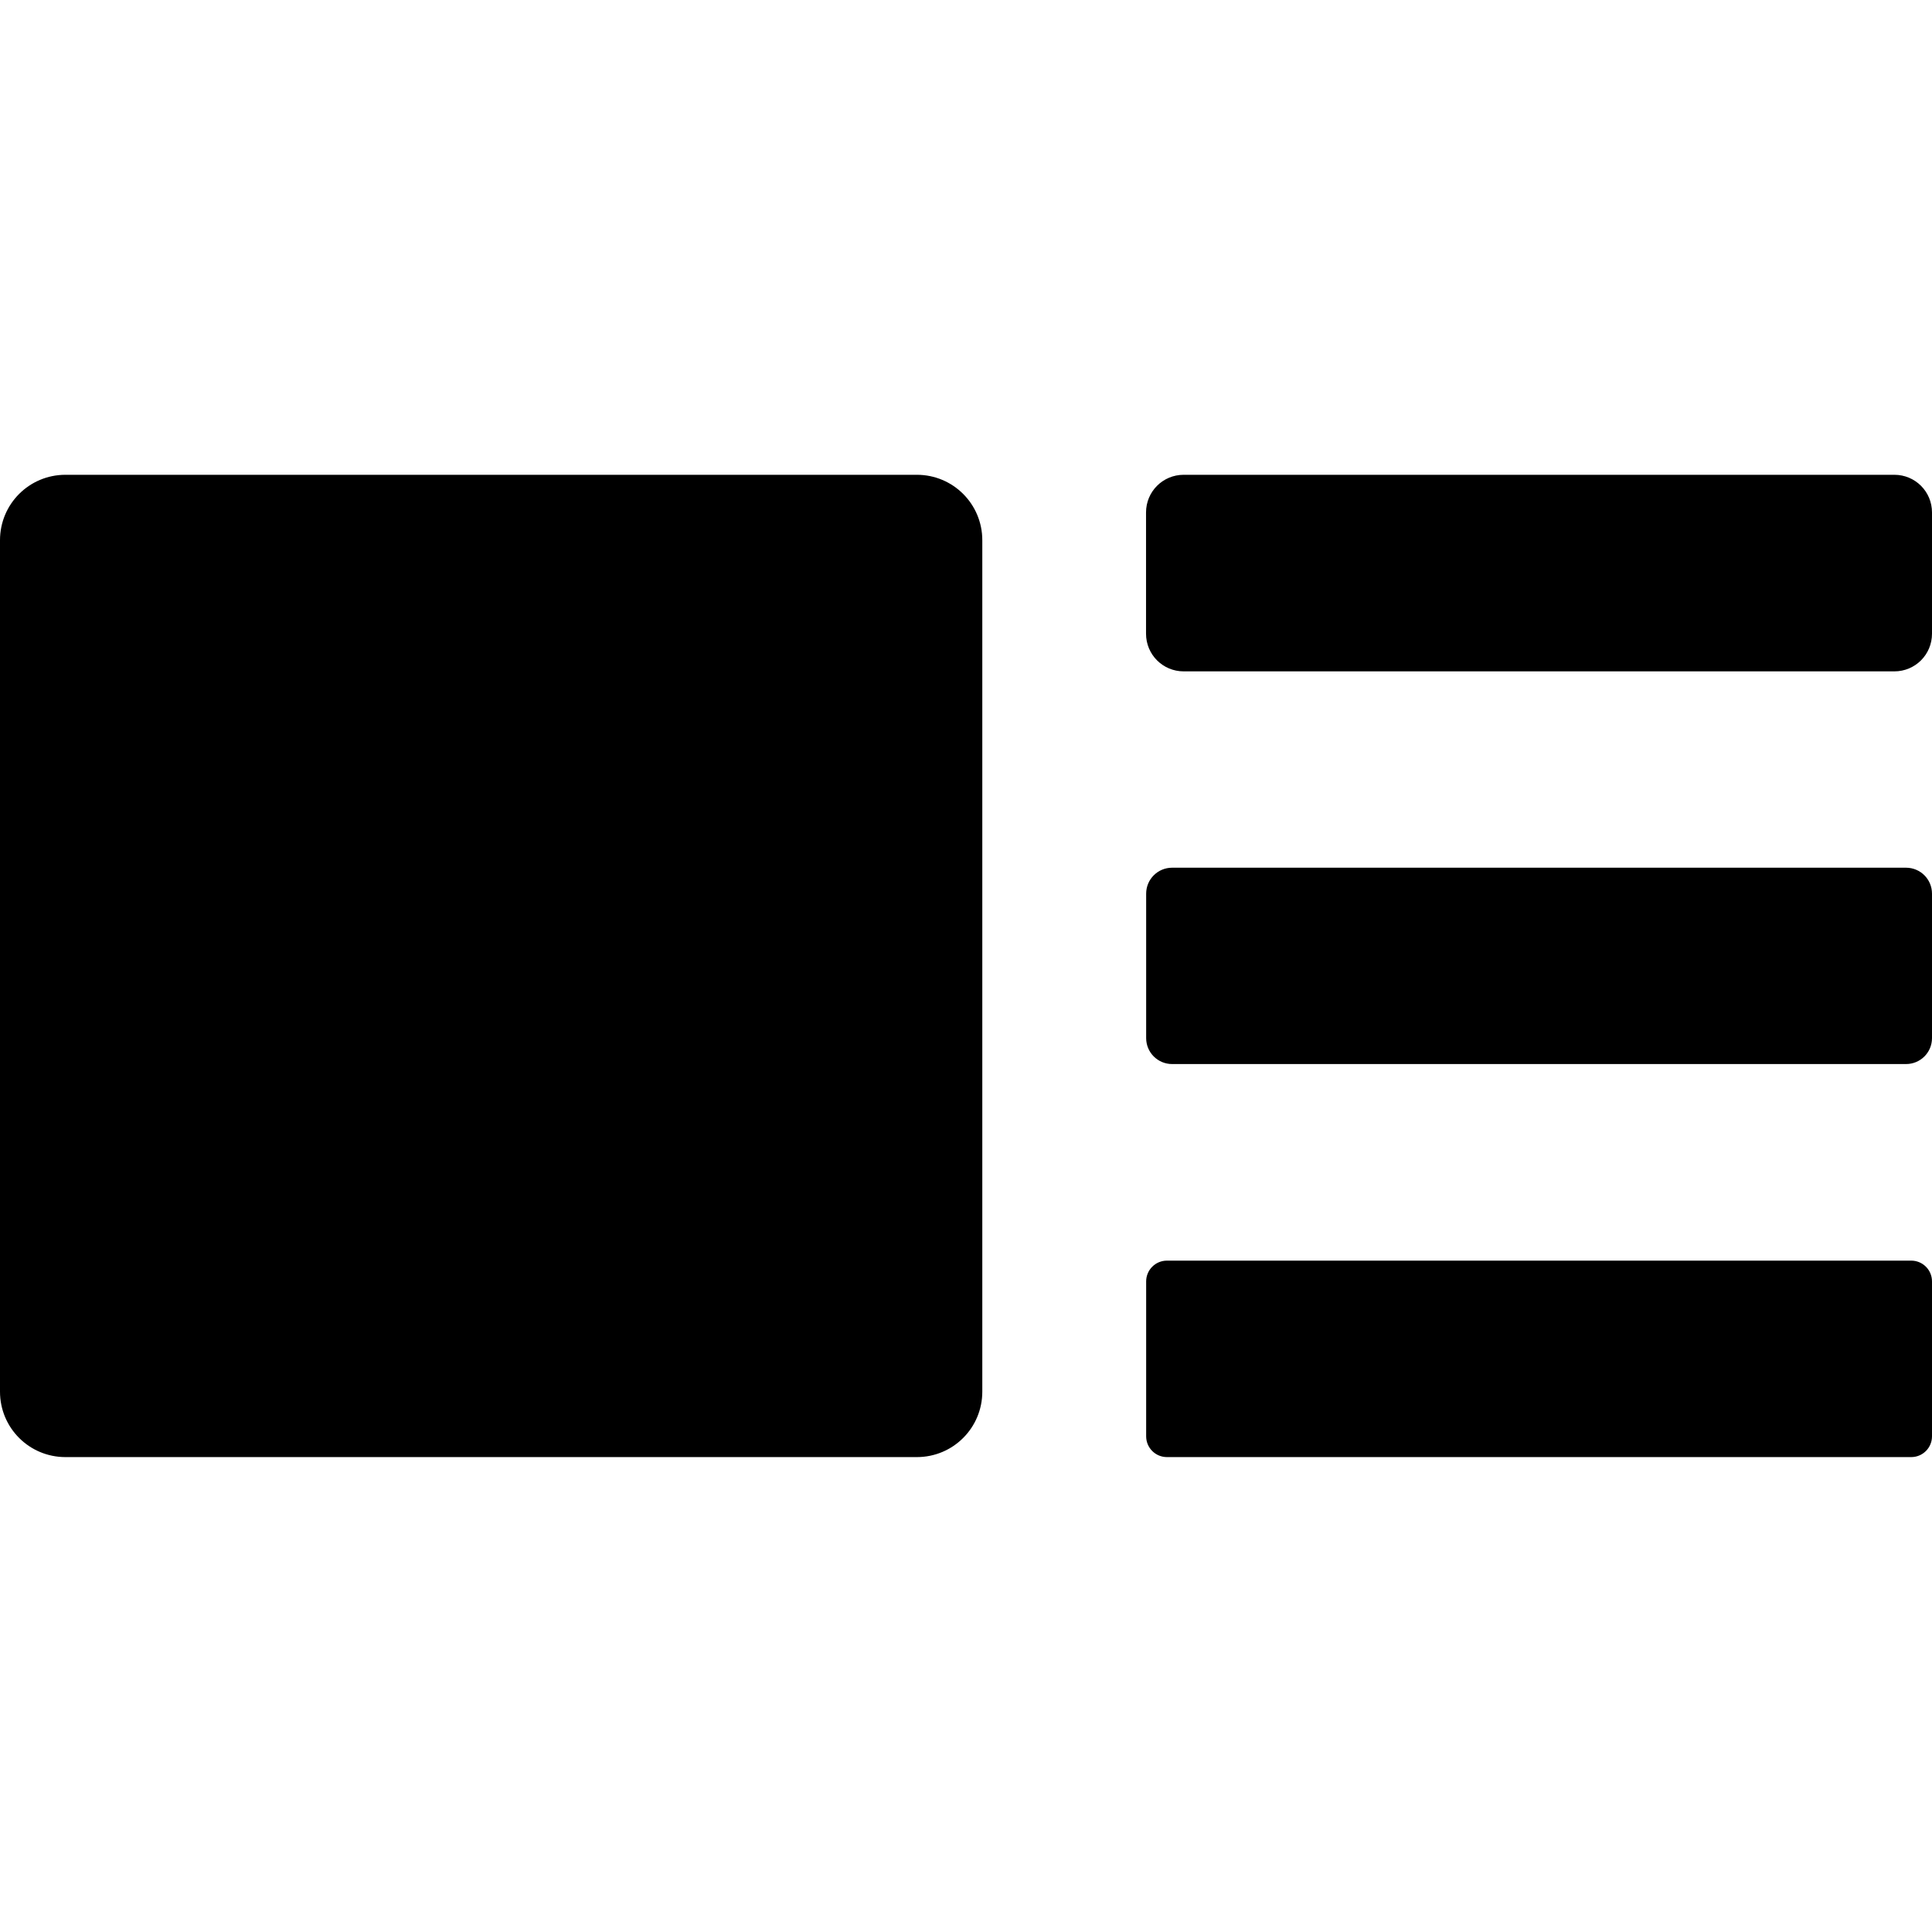 <?xml version="1.0" encoding="UTF-8" standalone="no"?>
<svg
   xmlns:dc="http://purl.org/dc/elements/1.1/"
   xmlns:cc="http://creativecommons.org/ns#"
   xmlns:rdf="http://www.w3.org/1999/02/22-rdf-syntax-ns#"
   xmlns:svg="http://www.w3.org/2000/svg"
   xmlns="http://www.w3.org/2000/svg"
   xmlns:sodipodi="http://sodipodi.sourceforge.net/DTD/sodipodi-0.dtd"
   xmlns:inkscape="http://www.inkscape.org/namespaces/inkscape"
   id="forumthread"
   width="100%"
   height="100%"
   viewBox="0 0 16 16"
   xml:space="preserve">
   <defs
     id="defs9" /><sodipodi:namedview
     pagecolor="#ffffff"
     bordercolor="#666666"
     borderopacity="1"
     objecttolerance="10"
     gridtolerance="10"
     guidetolerance="10"
     inkscape:pageopacity="0"
     inkscape:pageshadow="2"
     inkscape:window-width="1375"
     inkscape:window-height="730"
     id="namedview7"
     showgrid="false"
     inkscape:zoom="3.5934711"
     inkscape:cx="37.716928"
     inkscape:cy="-48.001273"
     inkscape:window-x="0"
     inkscape:window-y="46"
     inkscape:window-maximized="0"
     inkscape:current-layer="g3" /><g
     id="g3"
     fill="currentColor"
     transform="translate(0,-355.512)"><path
       d="m 0.542,359.444 c -0.3,0 -0.542,0.242 -0.542,0.542 l 0,7.051 c 0,0.3 0.242,0.542 0.542,0.542 l 7.051,0 c 0.3,0 0.542,-0.242 0.542,-0.542 l 0,-7.051 c 0,-0.3 -0.242,-0.542 -0.542,-0.542 l -7.051,0 z m 9.261,0 c -0.173,0 -0.312,0.139 -0.312,0.312 l 0,1.004 c 0,0.173 0.139,0.312 0.312,0.312 l 5.885,0 c 0.173,0 0.312,-0.139 0.312,-0.312 l 0,-1.004 c 0,-0.173 -0.139,-0.312 -0.312,-0.312 l -5.885,0 z m -0.096,3.254 c -0.119,0 -0.215,0.096 -0.215,0.215 l 0,1.196 c 0,0.119 0.096,0.215 0.215,0.215 l 6.078,0 c 0.119,0 0.215,-0.096 0.215,-0.215 l 0,-1.196 c 0,-0.119 -0.096,-0.215 -0.215,-0.215 l -6.078,0 z m -0.043,3.254 c -0.095,0 -0.172,0.077 -0.172,0.172 l 0,1.283 c 0,0.095 0.077,0.172 0.172,0.172 l 6.164,0 c 0.095,0 0.172,-0.077 0.172,-0.172 l 0,-1.283 c 0,-0.095 -0.077,-0.172 -0.172,-0.172 l -6.164,0 z"
       id="rect3342"
       inkscape:connector-curvature="0" /></g></svg>
